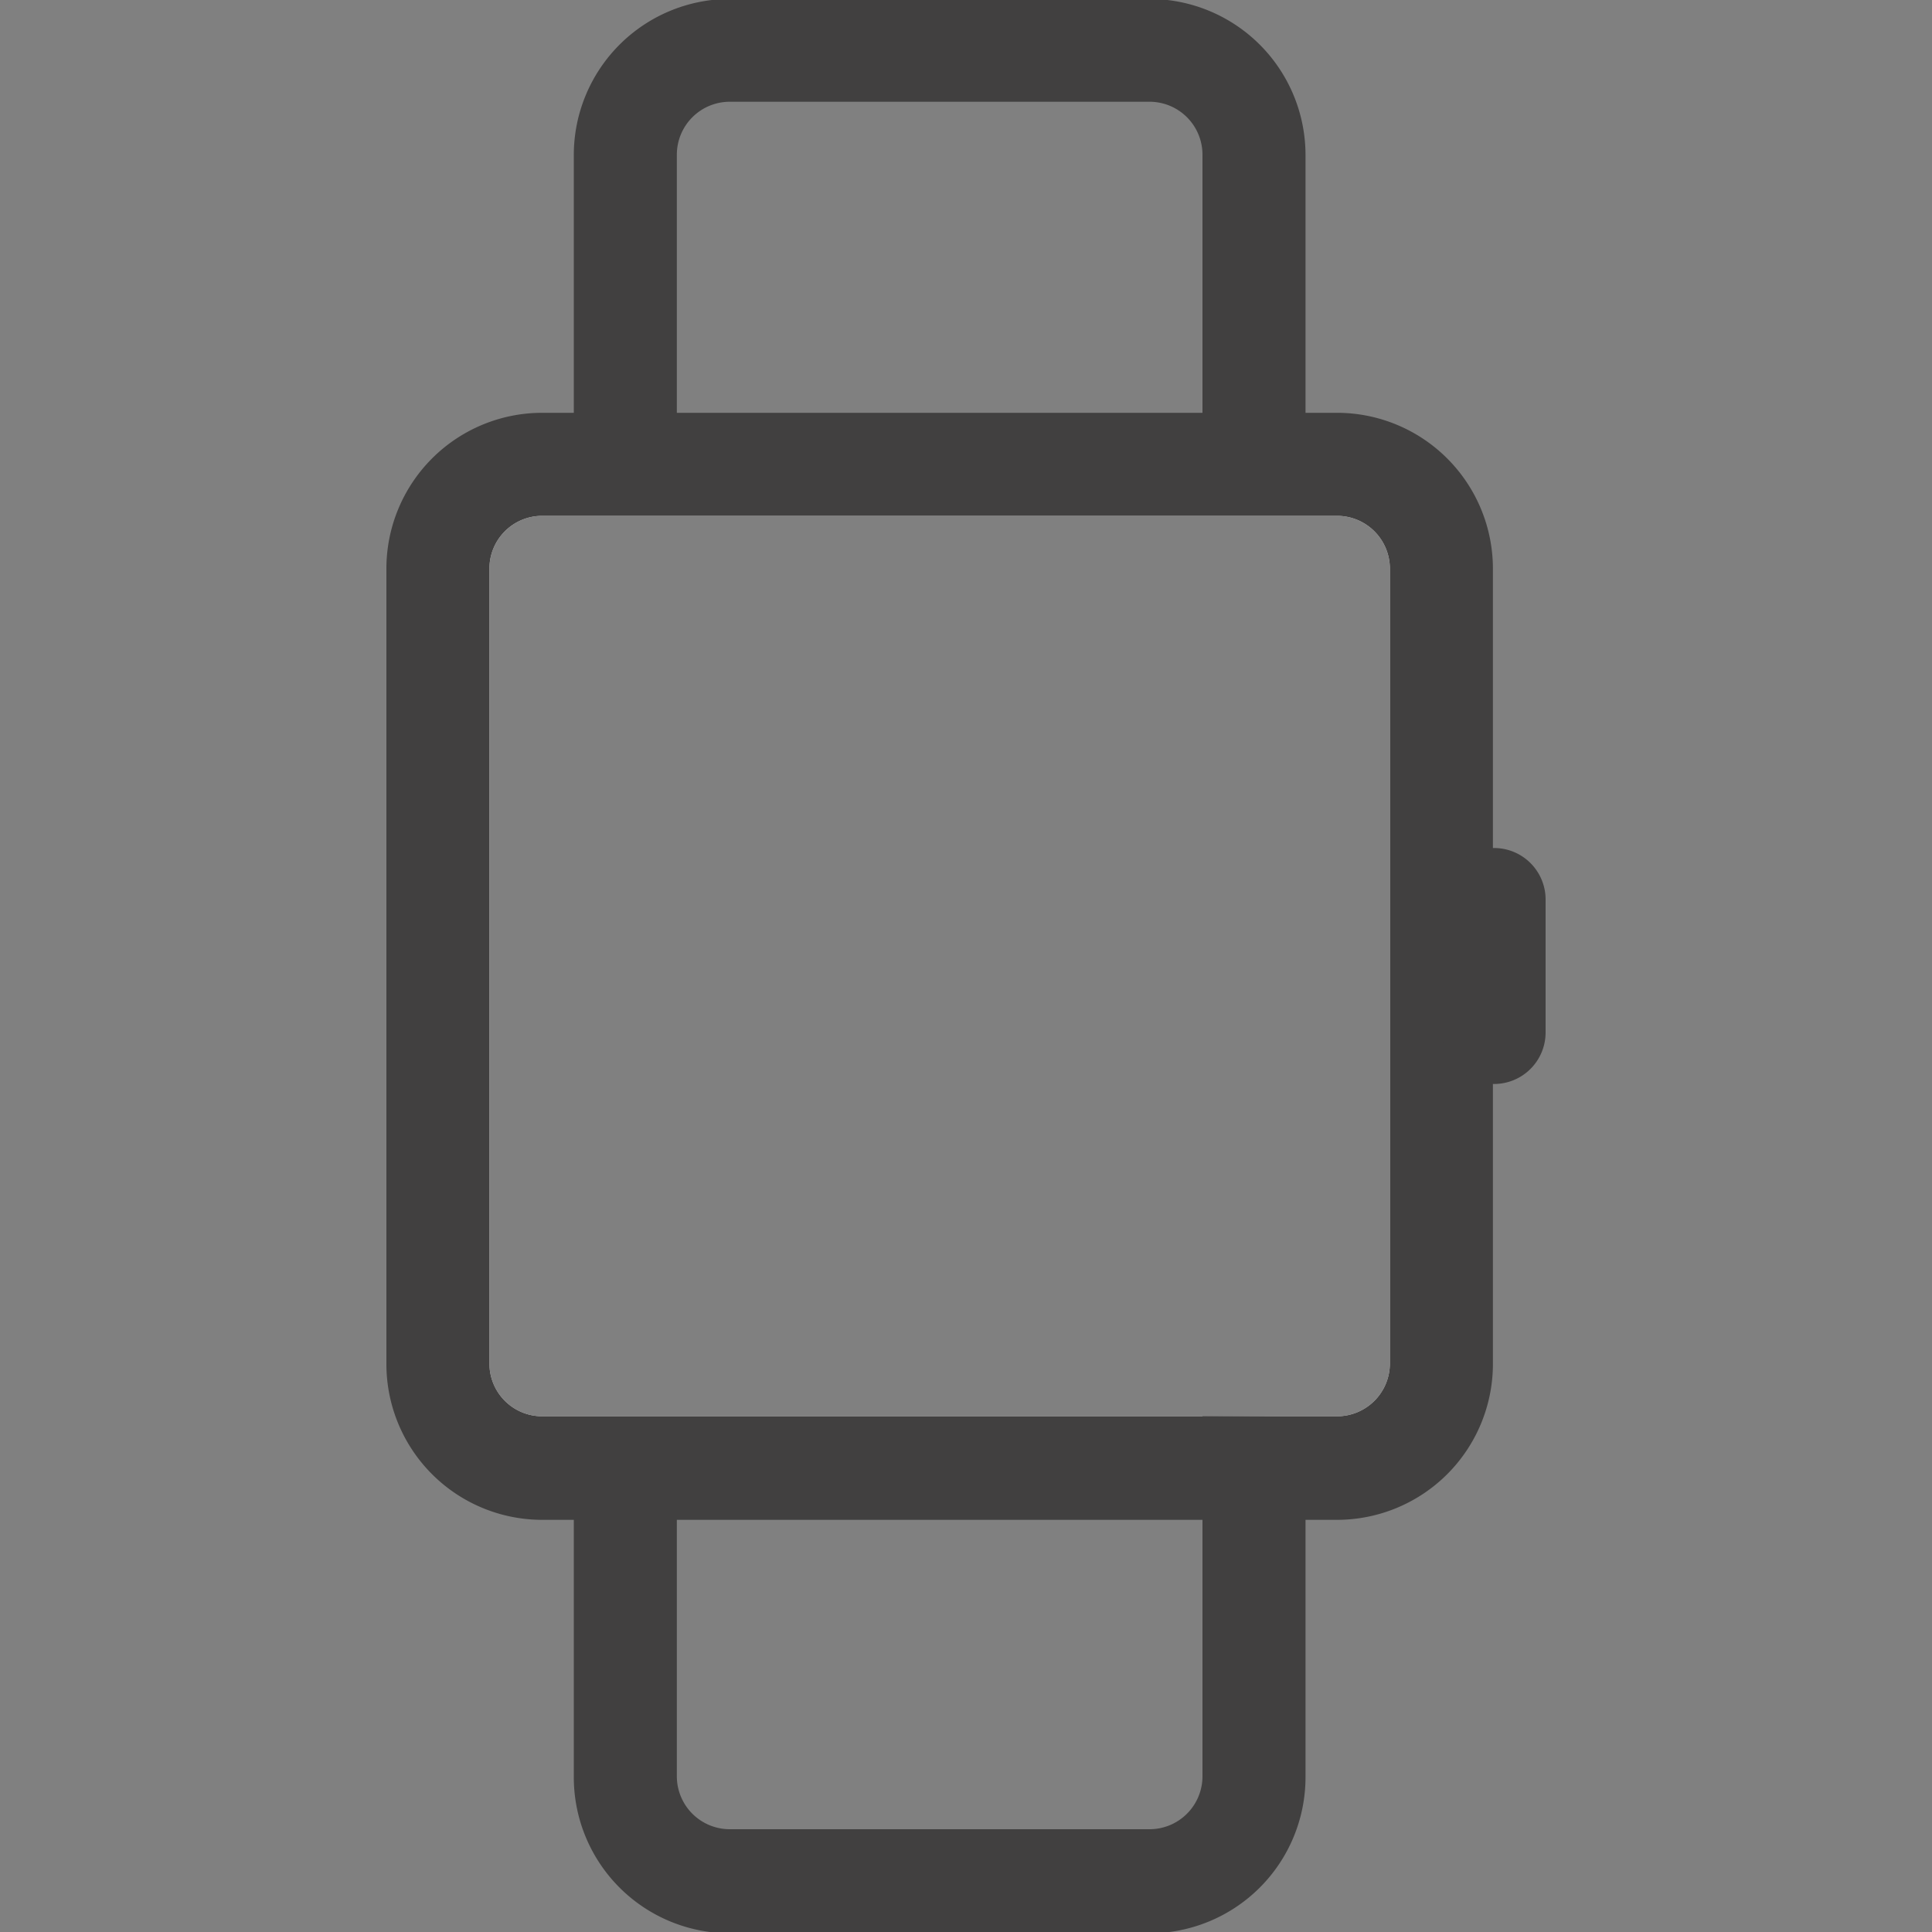 <!-- SpeedSize.com --><svg id="Layer_1" data-name="Layer 1" xmlns="http://www.w3.org/2000/svg" viewBox="0 0 150 150"><rect x="0" y="0" width="150" height="150" fill="#808080" stroke="none"/><defs><style>.cls-1{fill:#414040}</style></defs><path class="cls-1" d="M89.26-.08H56.65A12.12 12.12 0 0044.55 12v28h8V12a4.11 4.11 0 014.1-4.1h32.61a4.11 4.11 0 014.1 4.1v28h8V12A12.12 12.12 0 0089.26-.08zm4.1 110v28a4.11 4.11 0 01-4.1 4.1H56.65a4.11 4.11 0 01-4.1-4.1V110h-8v28a12.12 12.12 0 0012.1 12.1h32.61a12.12 12.12 0 0012.1-12.1v-28z"/><path d="M103.82 36.05H42.09A8.09 8.09 0 0034 44.14v61.73a8.09 8.09 0 008.09 8.13h61.73a8.09 8.09 0 008.09-8.09V44.14a8.09 8.09 0 00-8.09-8.09zm4.09 69.82a4.1 4.1 0 01-4.1 4.09H42.09a4.09 4.09 0 01-4.09-4.09V44.14a4.09 4.09 0 014.09-4.09h61.72a4.1 4.1 0 014.1 4.09z" fill="#fff"/><path class="cls-1" d="M103.81 32.05H42.09A12.1 12.1 0 0030 44.14v61.73A12.1 12.1 0 0042.09 118h61.72a12.11 12.11 0 0012.1-12.09V44.14a12.11 12.11 0 00-12.1-12.09zm4.1 73.82a4.1 4.1 0 01-4.1 4.09H42.09a4.09 4.09 0 01-4.09-4.09V44.14a4.09 4.09 0 014.09-4.09h61.72a4.1 4.1 0 014.1 4.09z"/><path class="cls-1" d="M116 84.16a4 4 0 01-4-4V69.84a4 4 0 018 0v10.32a4 4 0 01-4 4z"/></svg>